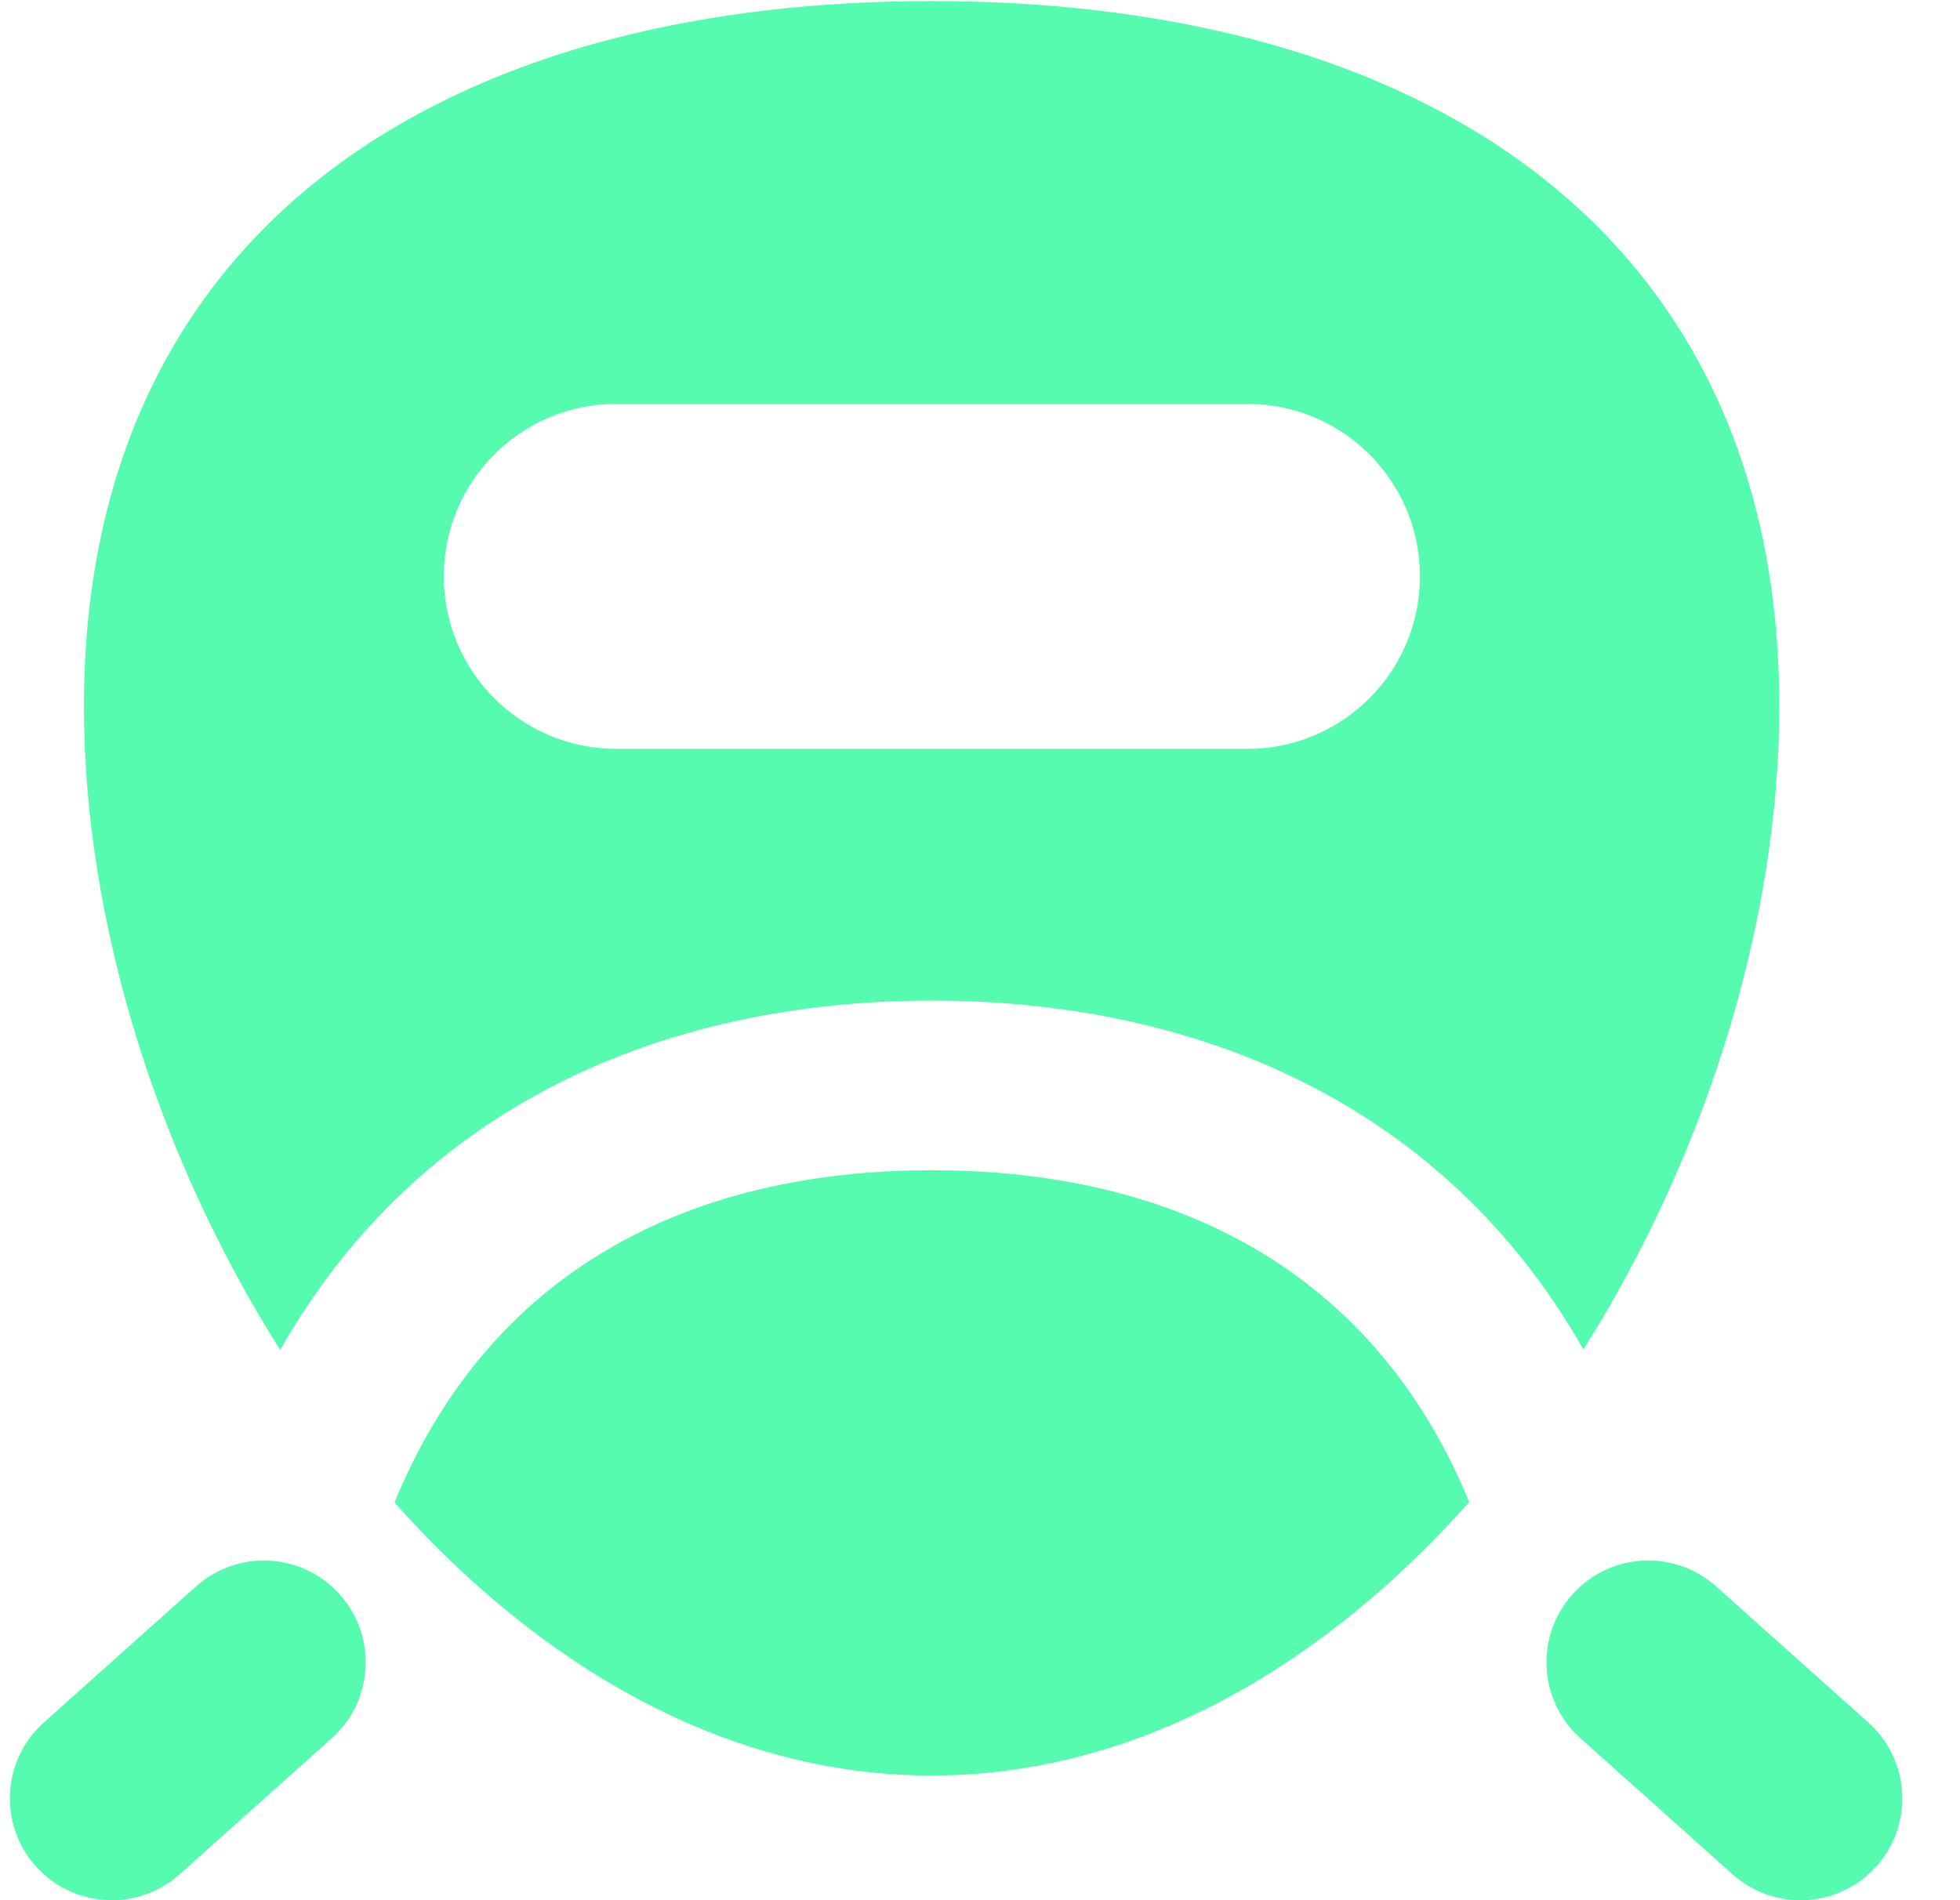 <svg width="33" height="32" viewBox="0 0 33 32" fill="none" xmlns="http://www.w3.org/2000/svg">
<g id="high-speed-train-front">
<path id="Union" fill-rule="evenodd" clip-rule="evenodd" d="M5.729 2.745C8.369 0.822 11.921 0.018 15.685 0.018C19.45 0.018 23.001 0.822 25.642 2.745C28.336 4.708 29.957 7.747 29.957 11.893C29.957 15.535 28.711 19.474 26.659 22.725C24.326 18.618 20.196 16.85 15.691 16.85C11.182 16.85 7.049 18.621 4.717 22.734C2.662 19.482 1.413 15.539 1.413 11.893C1.413 7.747 3.034 4.708 5.729 2.745ZM6.642 25.302C9.032 27.991 12.16 29.9 15.685 29.9C19.215 29.9 22.345 27.987 24.737 25.294C23.138 21.412 19.802 19.707 15.691 19.707C11.577 19.707 8.239 21.415 6.642 25.302ZM7.472 9.706C7.472 8.101 8.773 6.801 10.377 6.801H21.002C22.606 6.801 23.907 8.101 23.907 9.706C23.907 11.31 22.606 12.611 21.002 12.611H10.377C8.773 12.611 7.472 11.31 7.472 9.706ZM5.721 26.851C6.352 27.557 6.291 28.64 5.586 29.272L3.023 31.564C2.317 32.195 1.234 32.134 0.603 31.429C-0.029 30.723 0.032 29.639 0.737 29.008L3.3 26.716C4.006 26.085 5.089 26.145 5.721 26.851ZM26.474 26.851C25.843 27.557 25.903 28.64 26.609 29.272L29.171 31.564C29.877 32.195 30.961 32.134 31.592 31.429C32.223 30.723 32.163 29.639 31.457 29.008L28.894 26.716C28.189 26.085 27.105 26.145 26.474 26.851Z" fill="#55FBAF"/>
</g>
</svg>
